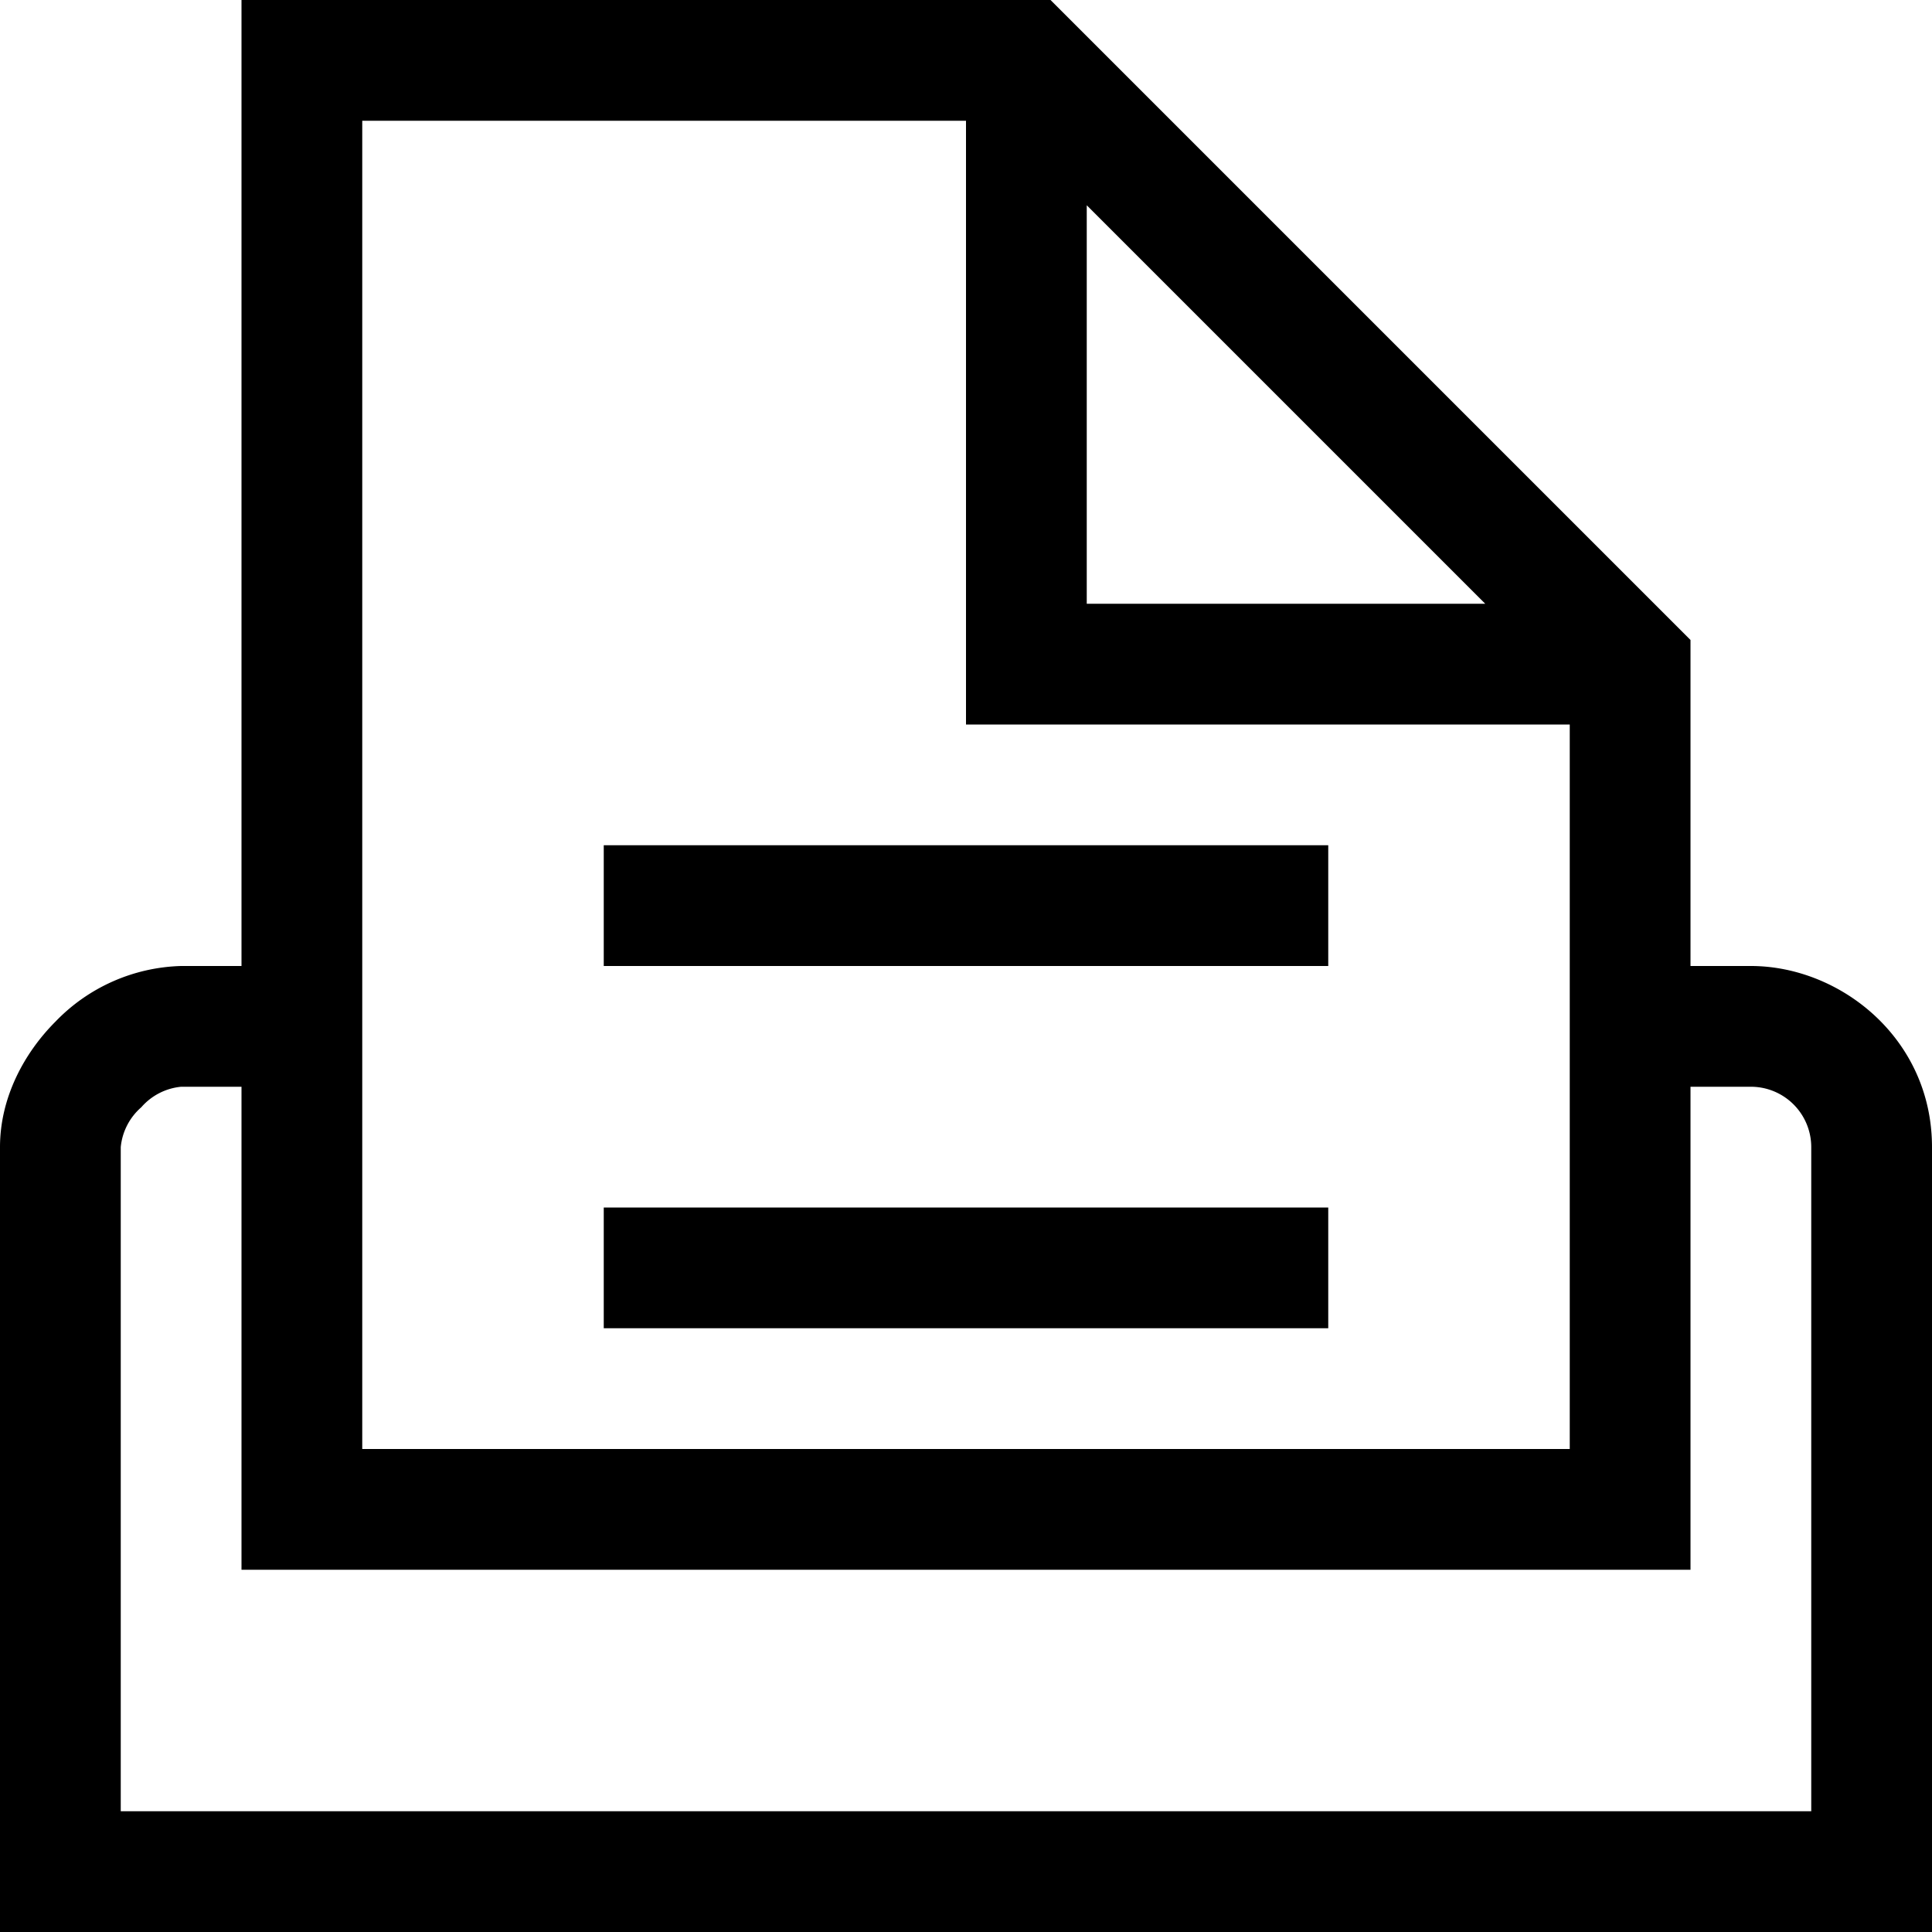 <svg width="16" height="16" fill="none" xmlns="http://www.w3.org/2000/svg"><path fill="currentColor" d="M2 0h6.7L14 5.3V8h.5c.74 0 1.5.6 1.5 1.5V16H0V9.5c0-.41.2-.78.46-1.04A1.5 1.5 0 0 1 1.5 8H2zm0 9h-.5a.5.5 0 0 0-.33.17.5.5 0 0 0-.17.33V15h14V9.5a.5.5 0 0 0-.5-.5H14v4H2zm1-8v11h10V6H8V1zm6 .7V5h3.3zM11 7v1H5V7zm0 3v1H5v-1z"/></svg>